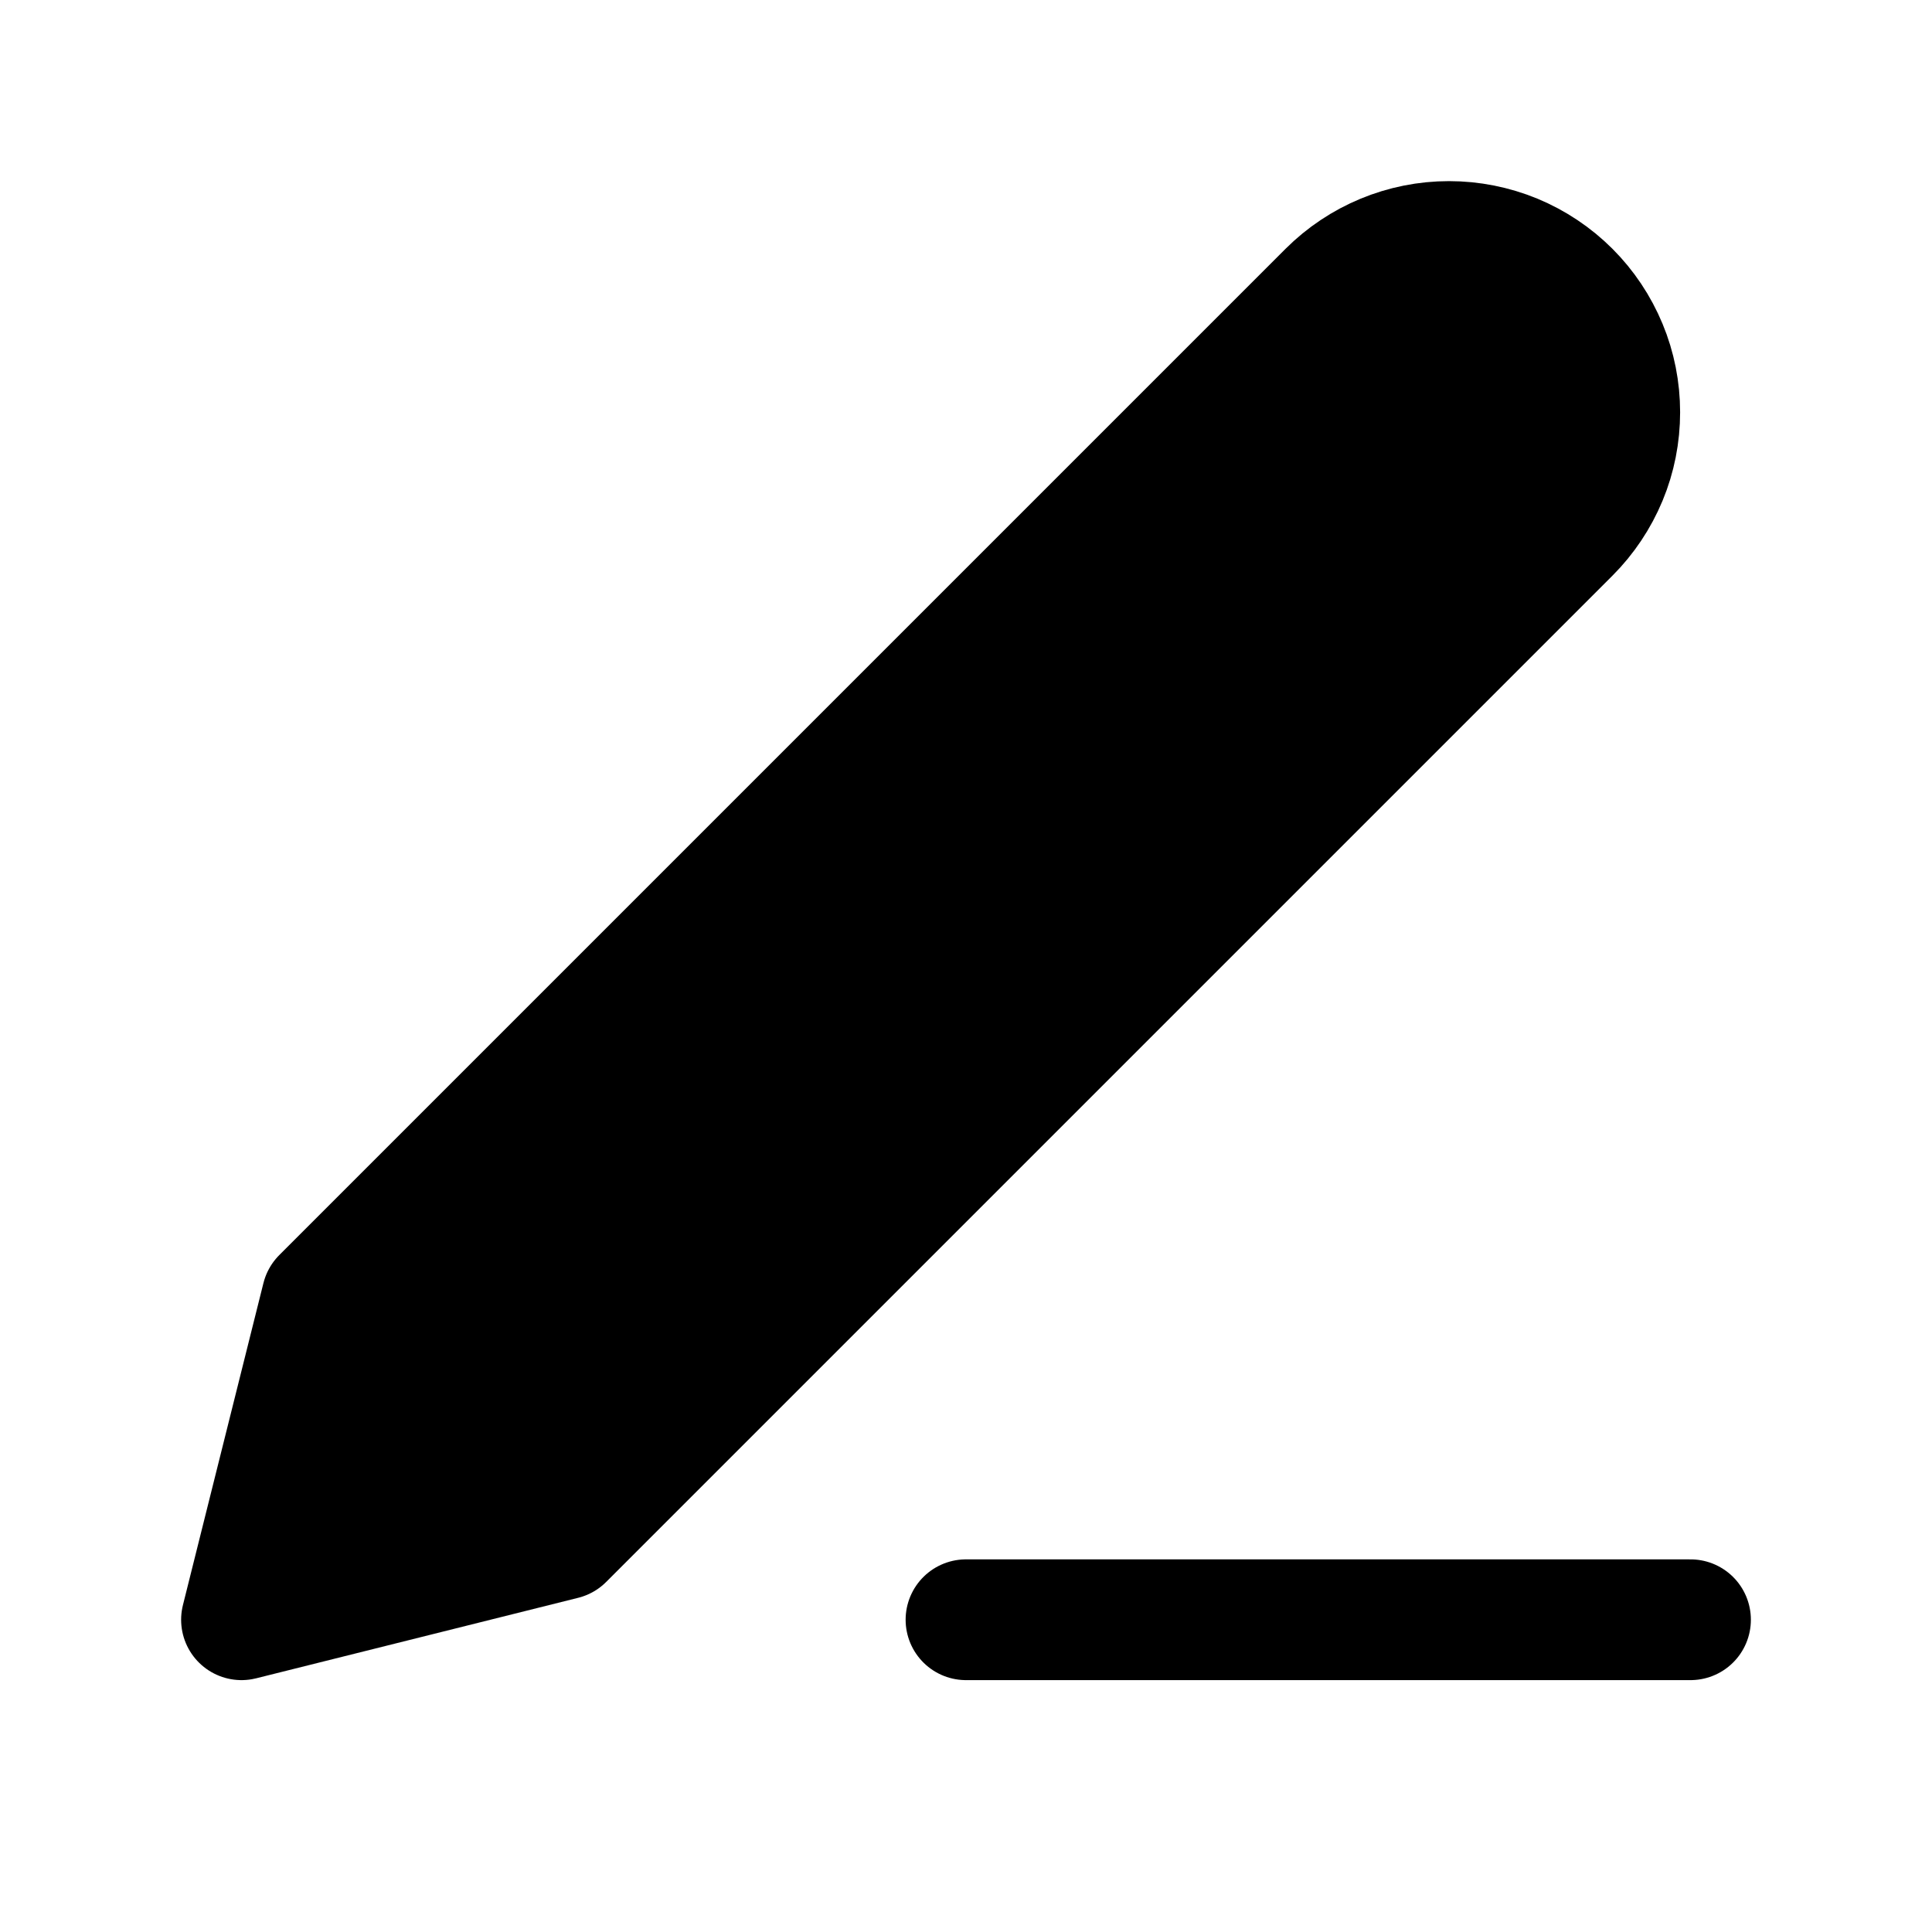 <svg width="100%" height="100%" viewBox="0 0 24 24" fill="black" xmlns="http://www.w3.org/2000/svg">
<path d="M12 20.121H21" stroke="currentColor" stroke-width="1.5" stroke-linecap="round" stroke-linejoin="round"/>
<path d="M16.5 3.621C16.898 3.224 17.437 3 18 3C18.279 3 18.554 3.055 18.812 3.161C19.069 3.268 19.303 3.424 19.5 3.621C19.697 3.818 19.853 4.052 19.96 4.31C20.067 4.567 20.121 4.843 20.121 5.121C20.121 5.4 20.067 5.676 19.96 5.933C19.853 6.19 19.697 6.424 19.5 6.621L7 19.121L3 20.121L4 16.121L16.5 3.621Z" stroke="currentColor" stroke-width="1.5" stroke-linecap="round" stroke-linejoin="round"/>
</svg>
